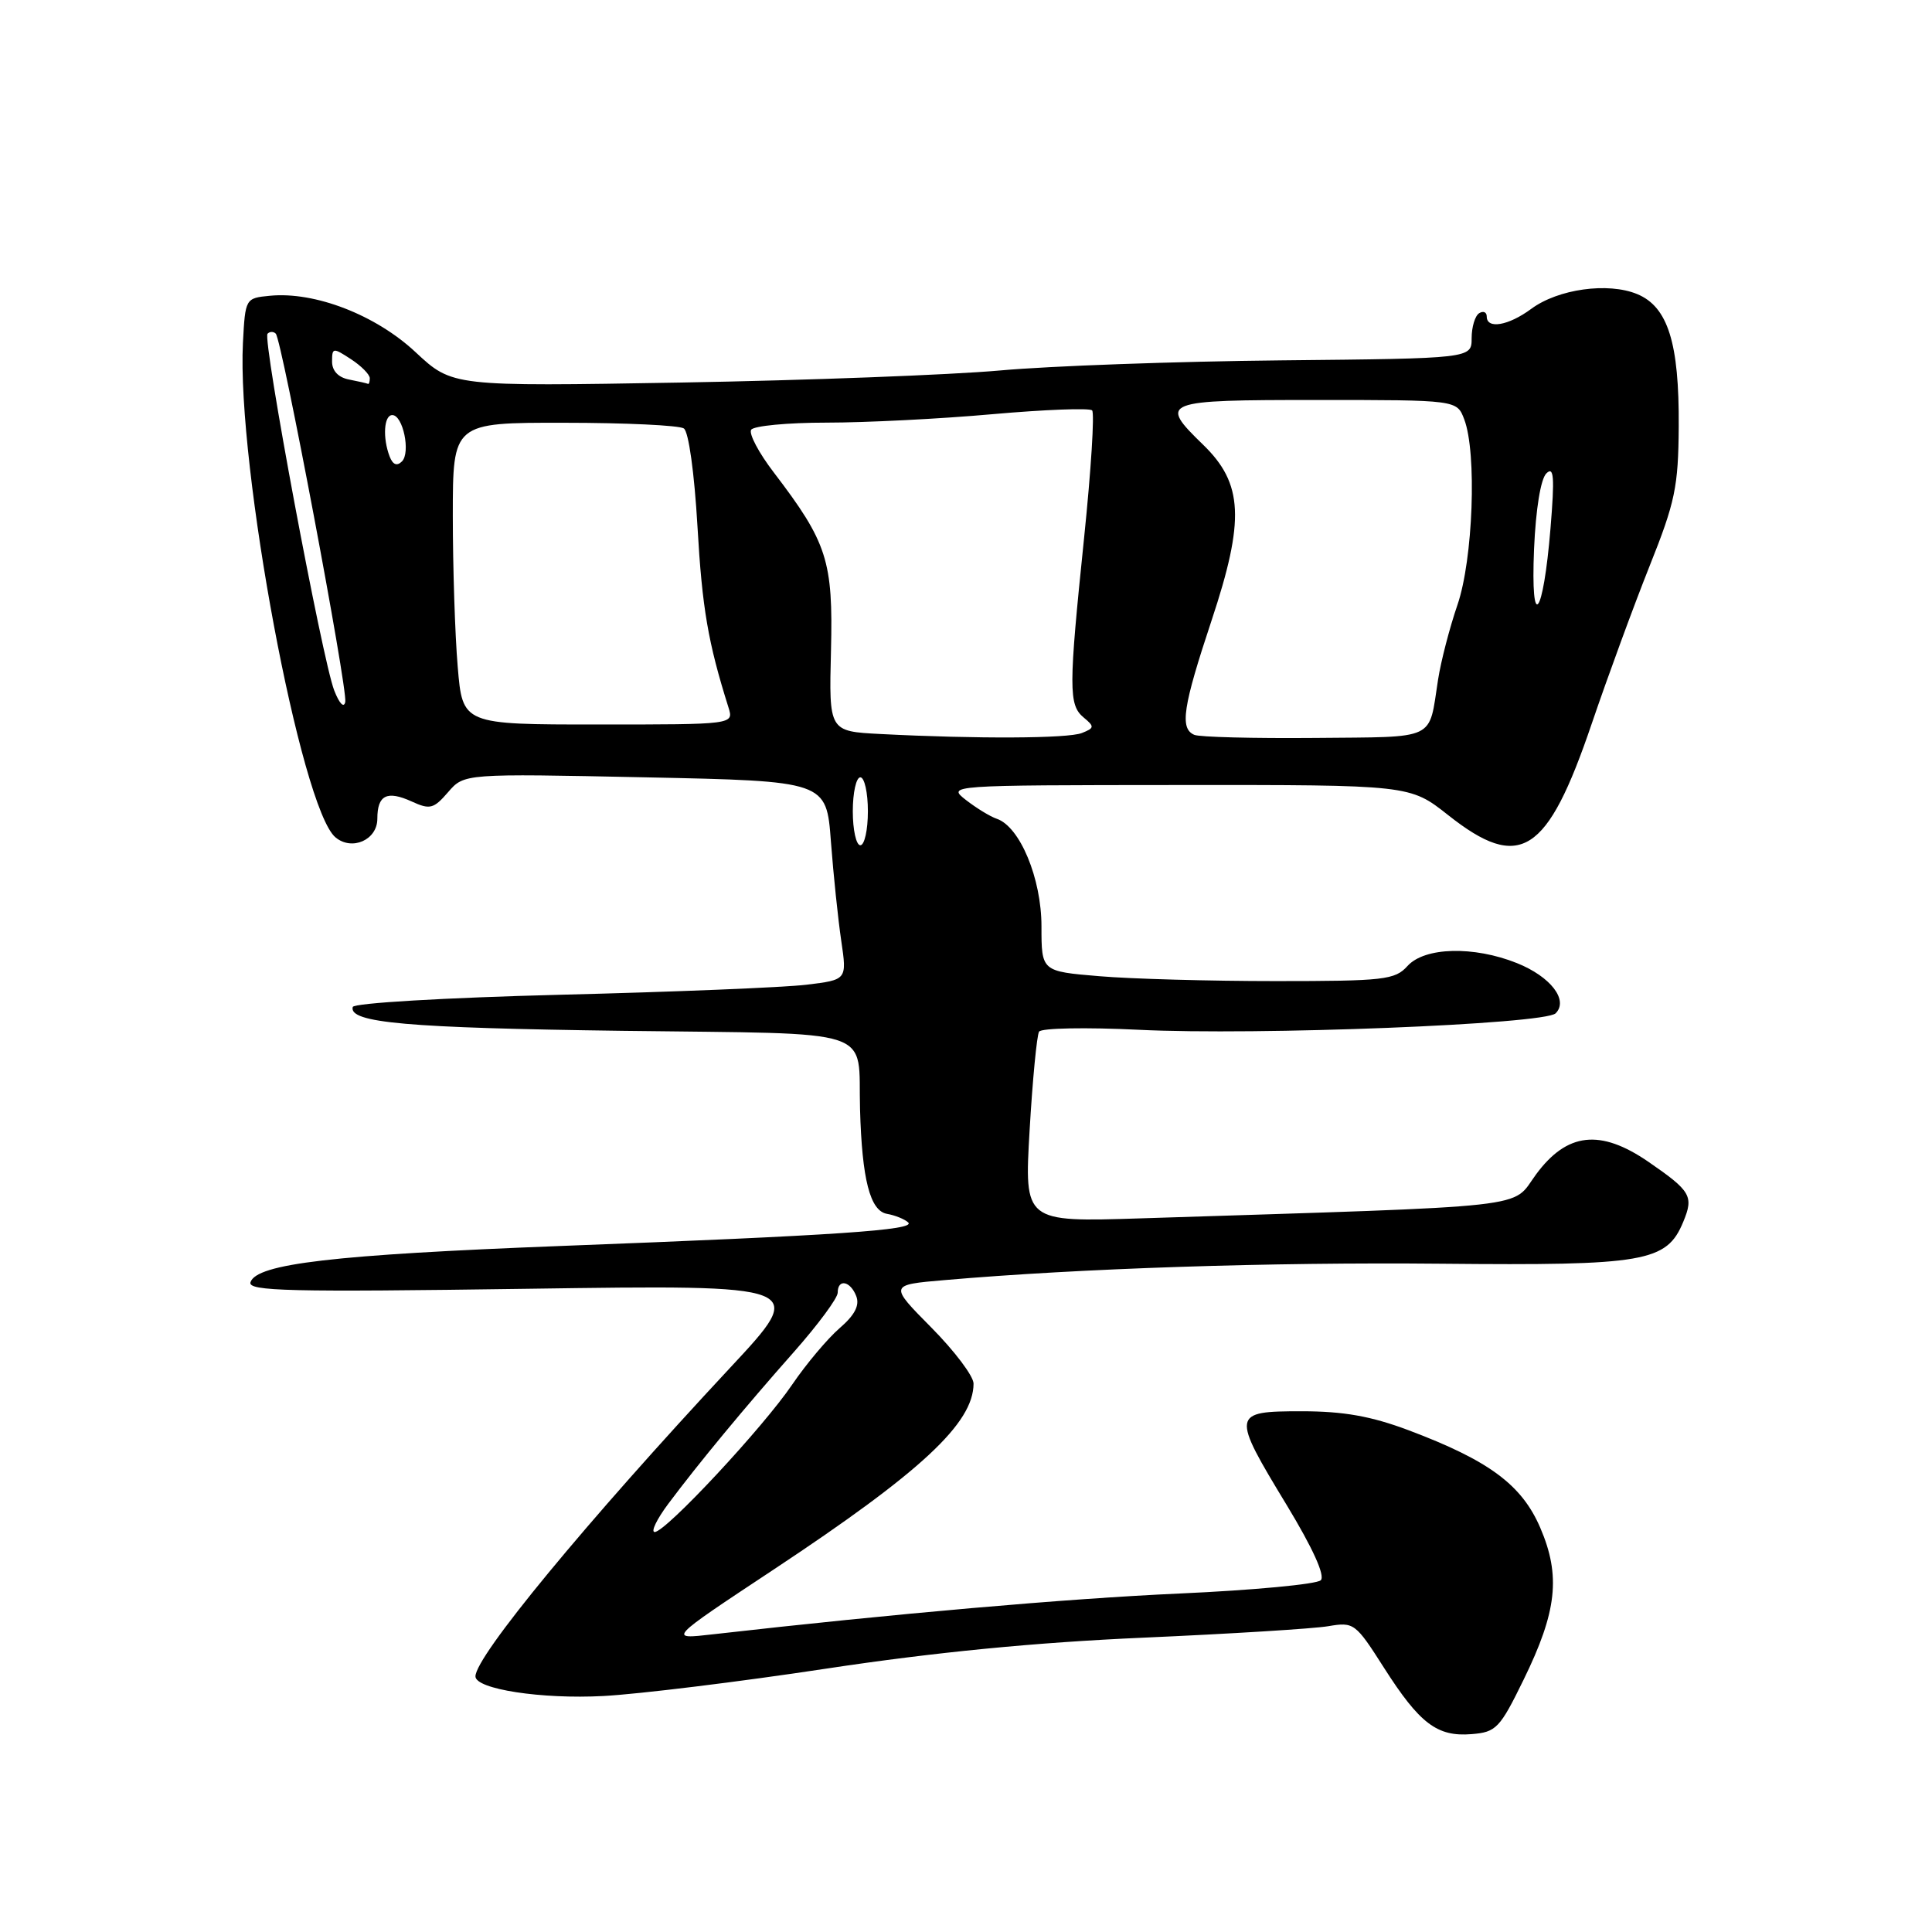 <?xml version="1.0" encoding="UTF-8" standalone="no"?>
<!DOCTYPE svg PUBLIC "-//W3C//DTD SVG 1.1//EN" "http://www.w3.org/Graphics/SVG/1.1/DTD/svg11.dtd" >
<svg xmlns="http://www.w3.org/2000/svg" xmlns:xlink="http://www.w3.org/1999/xlink" version="1.1" viewBox="0 0 256 256">
 <g >
 <path fill="currentColor"
d=" M 201.89 222.56 C 206.31 213.53 206.83 208.80 204.09 202.43 C 201.64 196.74 197.31 193.53 186.66 189.52 C 181.68 187.65 178.03 187.00 172.48 187.00 C 163.17 187.00 163.13 187.29 170.52 199.47 C 173.95 205.14 175.61 208.79 175.01 209.39 C 174.48 209.92 166.06 210.71 156.28 211.15 C 141.39 211.82 118.42 213.83 94.50 216.55 C 88.48 217.24 88.42 217.30 102.50 207.98 C 122.05 195.04 129.00 188.58 129.00 183.33 C 129.00 182.35 126.48 179.01 123.41 175.91 C 117.81 170.25 117.81 170.25 125.16 169.62 C 143.11 168.06 168.37 167.23 191.00 167.45 C 218.00 167.71 220.84 167.22 223.04 161.90 C 224.45 158.50 224.06 157.83 218.43 153.95 C 212.04 149.56 207.64 150.05 203.53 155.62 C 200.17 160.19 204.23 159.74 151.11 161.44 C 135.72 161.93 135.72 161.93 136.43 149.75 C 136.82 143.05 137.39 137.18 137.68 136.70 C 137.98 136.22 143.91 136.11 150.86 136.45 C 166.54 137.23 204.68 135.72 206.13 134.27 C 207.87 132.53 205.47 129.41 201.01 127.62 C 195.27 125.32 188.77 125.49 186.50 128.00 C 184.84 129.84 183.42 130.00 169.00 130.00 C 160.36 130.00 149.86 129.71 145.65 129.35 C 138.00 128.71 138.00 128.71 138.00 122.74 C 138.00 116.39 135.14 109.52 132.07 108.49 C 131.21 108.20 129.38 107.08 128.00 106.01 C 125.50 104.05 125.52 104.04 156.16 104.02 C 186.82 104.00 186.82 104.00 191.88 108.00 C 201.41 115.54 205.01 113.25 210.90 95.93 C 213.04 89.64 216.50 80.22 218.58 75.00 C 221.96 66.55 222.39 64.51 222.44 56.50 C 222.51 45.45 221.01 40.66 216.94 38.97 C 213.07 37.37 206.45 38.29 202.89 40.93 C 199.87 43.16 197.00 43.65 197.00 41.94 C 197.00 41.36 196.55 41.16 196.00 41.50 C 195.45 41.84 195.00 43.33 195.00 44.81 C 195.00 47.50 195.00 47.50 169.75 47.75 C 155.86 47.89 139.10 48.49 132.50 49.09 C 125.90 49.68 106.87 50.40 90.22 50.69 C 59.94 51.21 59.94 51.21 55.07 46.67 C 49.80 41.74 41.74 38.61 35.77 39.19 C 32.52 39.50 32.50 39.54 32.19 45.42 C 31.36 61.67 39.87 107.16 44.46 110.96 C 46.65 112.78 50.00 111.29 50.00 108.49 C 50.00 105.35 51.27 104.71 54.55 106.20 C 56.97 107.31 57.46 107.18 59.37 104.97 C 61.50 102.50 61.50 102.50 85.50 103.00 C 109.50 103.50 109.50 103.50 110.10 111.50 C 110.43 115.90 111.05 121.82 111.47 124.66 C 112.23 129.83 112.23 129.83 106.87 130.48 C 103.92 130.84 89.23 131.44 74.24 131.81 C 58.95 132.20 46.88 132.91 46.74 133.43 C 46.19 135.53 53.98 136.21 82.50 136.59 C 116.79 137.04 113.64 136.00 113.96 147.00 C 114.22 156.29 115.29 160.43 117.52 160.84 C 118.61 161.03 119.88 161.55 120.34 161.98 C 121.40 162.99 110.91 163.70 74.26 165.10 C 44.23 166.26 34.00 167.45 33.19 169.90 C 32.80 171.09 38.32 171.22 69.87 170.77 C 107.00 170.24 107.00 170.24 96.75 181.23 C 77.61 201.76 63.00 219.47 63.00 222.13 C 63.00 223.82 71.76 225.17 79.95 224.73 C 84.65 224.48 97.95 222.85 109.50 221.10 C 123.85 218.93 137.15 217.63 151.50 217.00 C 163.05 216.49 174.07 215.81 176.00 215.48 C 179.40 214.90 179.61 215.06 183.38 220.98 C 188.11 228.39 190.43 230.16 195.00 229.78 C 198.25 229.52 198.74 229.01 201.89 222.56 Z  M 88.56 199.25 C 92.56 193.90 98.60 186.59 105.25 179.08 C 108.41 175.50 111.00 172.00 111.00 171.29 C 111.00 169.40 112.68 169.72 113.46 171.75 C 113.93 172.97 113.26 174.26 111.24 176.00 C 109.65 177.38 106.84 180.72 105.00 183.42 C 101.13 189.14 88.21 203.00 86.75 203.00 C 86.21 203.00 87.02 201.31 88.56 199.25 Z  M 113.00 107.50 C 113.00 105.03 113.45 103.00 114.00 103.00 C 114.55 103.00 115.00 105.03 115.00 107.50 C 115.00 109.97 114.55 112.00 114.00 112.00 C 113.45 112.00 113.00 109.97 113.00 107.50 Z  M 116.67 97.26 C 109.84 96.91 109.84 96.91 110.11 86.20 C 110.40 74.31 109.63 71.90 102.53 62.60 C 100.55 60.02 99.21 57.48 99.53 56.95 C 99.85 56.43 104.36 56.00 109.54 56.00 C 114.72 56.00 124.62 55.50 131.53 54.88 C 138.44 54.27 144.37 54.04 144.71 54.38 C 145.05 54.72 144.57 62.31 143.65 71.25 C 141.59 91.19 141.58 93.41 143.60 95.08 C 145.05 96.28 145.02 96.47 143.35 97.13 C 141.50 97.86 129.48 97.92 116.67 97.26 Z  M 158.25 97.37 C 156.30 96.53 156.73 93.68 160.55 82.18 C 164.96 68.90 164.73 64.07 159.42 58.93 C 153.49 53.17 153.92 53.00 174.52 53.00 C 193.05 53.00 193.05 53.00 194.02 55.57 C 195.71 60.00 195.19 74.14 193.12 80.15 C 192.09 83.15 190.93 87.61 190.55 90.06 C 189.27 98.24 190.57 97.62 174.24 97.78 C 166.13 97.85 158.94 97.67 158.25 97.37 Z  M 60.65 88.35 C 60.29 84.14 60.00 75.14 60.00 68.35 C 60.00 56.00 60.00 56.00 74.75 56.02 C 82.86 56.02 90.00 56.36 90.61 56.77 C 91.25 57.19 92.01 62.69 92.42 69.77 C 93.04 80.61 93.82 85.15 96.53 93.75 C 97.23 96.00 97.23 96.00 79.26 96.00 C 61.29 96.00 61.29 96.00 60.65 88.35 Z  M 44.29 91.50 C 42.71 87.47 34.75 44.91 35.45 44.22 C 35.75 43.91 36.24 43.91 36.54 44.21 C 37.35 45.02 46.07 91.26 45.75 93.00 C 45.58 93.87 44.97 93.24 44.29 91.50 Z  M 203.27 72.73 C 203.50 67.47 204.15 63.46 204.90 62.73 C 205.90 61.74 206.01 63.19 205.45 70.00 C 204.48 81.82 202.80 83.92 203.27 72.73 Z  M 51.63 60.49 C 50.68 58.01 50.87 55.00 51.98 55.00 C 53.40 55.00 54.43 59.97 53.26 61.14 C 52.60 61.80 52.05 61.58 51.63 60.49 Z  M 46.25 50.29 C 44.83 50.02 44.00 49.14 44.00 47.91 C 44.00 46.05 44.13 46.04 46.50 47.59 C 47.88 48.49 49.00 49.63 49.00 50.12 C 49.00 50.60 48.89 50.94 48.75 50.86 C 48.61 50.79 47.49 50.53 46.25 50.29 Z "/>
</g>
</svg>